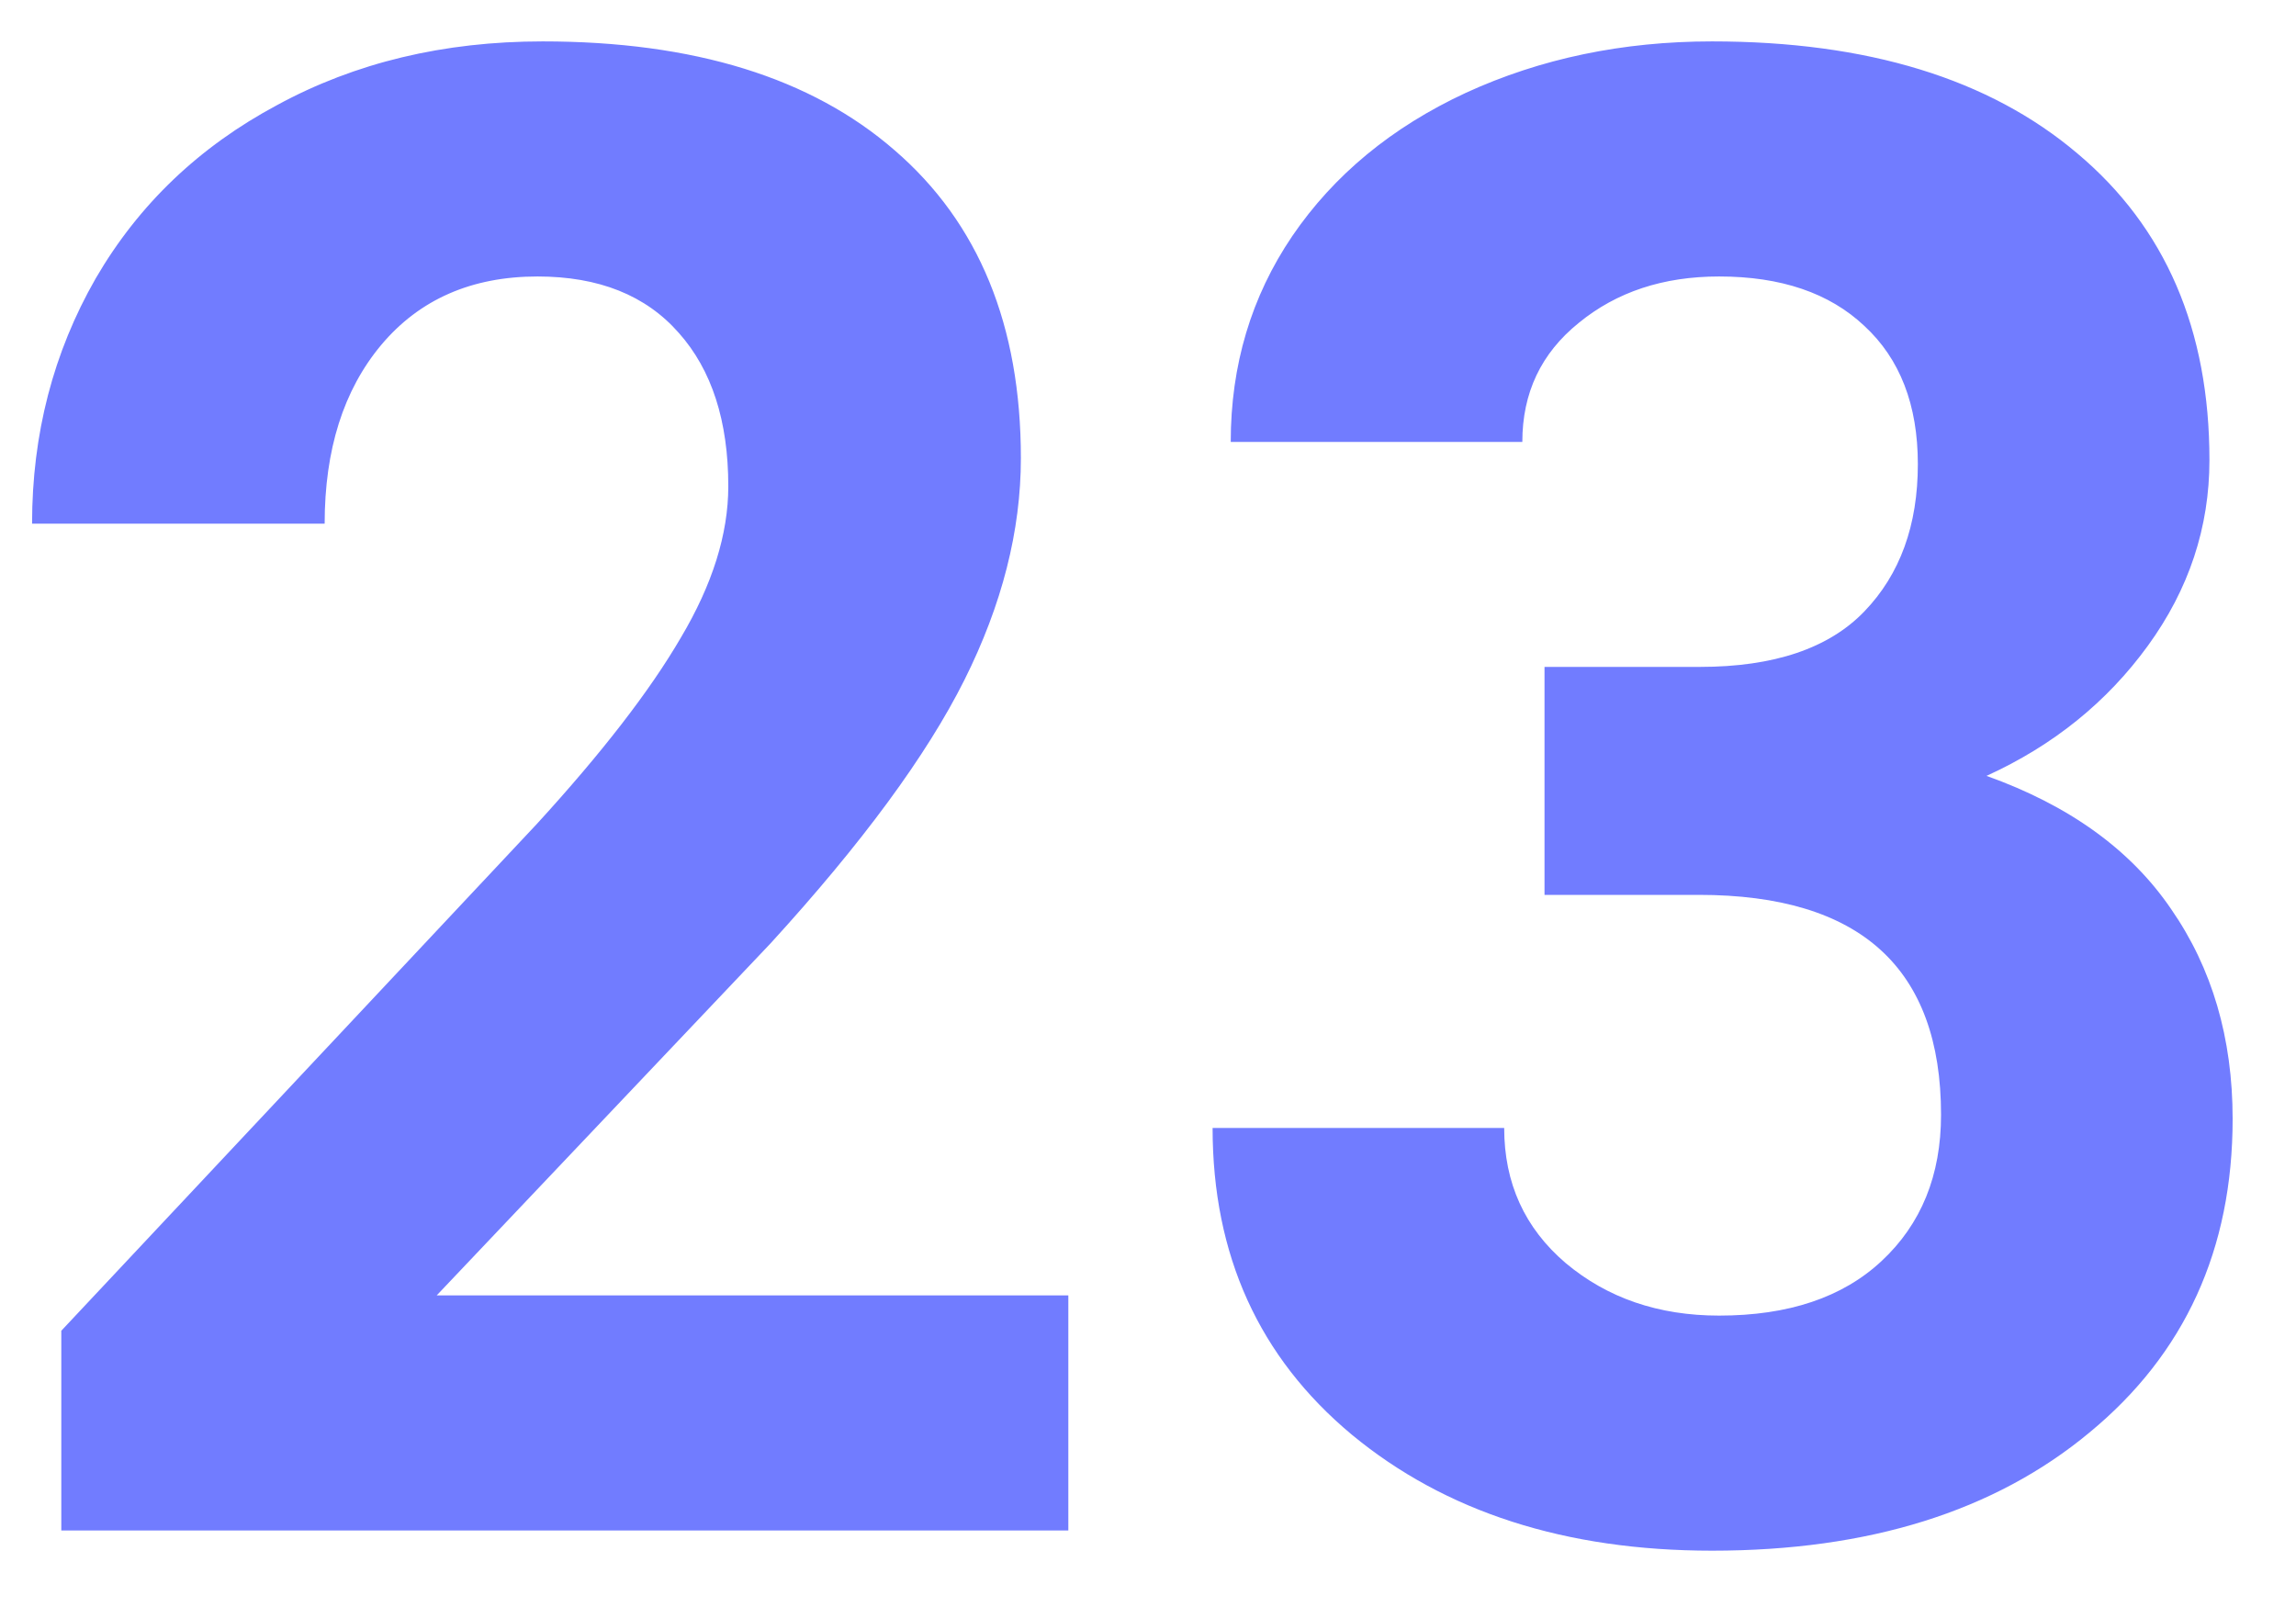 <svg width="30" height="21" viewBox="0 0 30 21" fill="none" xmlns="http://www.w3.org/2000/svg">
<path d="M13.959 20H0.801V17.39L7.011 10.771C7.863 9.84 8.492 9.027 8.896 8.333C9.309 7.638 9.516 6.979 9.516 6.355C9.516 5.502 9.3 4.834 8.87 4.351C8.439 3.859 7.824 3.613 7.024 3.613C6.163 3.613 5.481 3.912 4.98 4.509C4.488 5.098 4.242 5.876 4.242 6.843H0.419C0.419 5.674 0.696 4.606 1.25 3.639C1.812 2.672 2.603 1.917 3.623 1.372C4.642 0.818 5.798 0.541 7.09 0.541C9.067 0.541 10.601 1.016 11.691 1.965C12.79 2.914 13.339 4.254 13.339 5.986C13.339 6.935 13.093 7.902 12.601 8.886C12.108 9.871 11.265 11.018 10.069 12.327L5.706 16.928H13.959V20ZM20.181 8.715H22.211C23.178 8.715 23.895 8.473 24.36 7.99C24.826 7.506 25.059 6.865 25.059 6.065C25.059 5.292 24.826 4.689 24.36 4.259C23.903 3.828 23.27 3.613 22.462 3.613C21.732 3.613 21.122 3.815 20.629 4.219C20.137 4.615 19.891 5.133 19.891 5.775H16.081C16.081 4.773 16.349 3.876 16.885 3.085C17.43 2.286 18.186 1.662 19.153 1.213C20.128 0.765 21.201 0.541 22.37 0.541C24.4 0.541 25.991 1.029 27.142 2.004C28.294 2.971 28.869 4.307 28.869 6.012C28.869 6.891 28.601 7.7 28.065 8.438C27.529 9.176 26.826 9.743 25.956 10.139C27.037 10.525 27.841 11.105 28.368 11.879C28.904 12.652 29.172 13.566 29.172 14.621C29.172 16.326 28.548 17.693 27.3 18.721C26.061 19.75 24.418 20.264 22.37 20.264C20.454 20.264 18.885 19.758 17.663 18.748C16.45 17.737 15.844 16.401 15.844 14.74H19.654C19.654 15.46 19.922 16.049 20.458 16.506C21.003 16.963 21.671 17.192 22.462 17.192C23.367 17.192 24.075 16.955 24.584 16.48C25.103 15.997 25.362 15.359 25.362 14.568C25.362 12.652 24.308 11.694 22.198 11.694H20.181V8.715Z" fill="#717CFF"/>
</svg>
